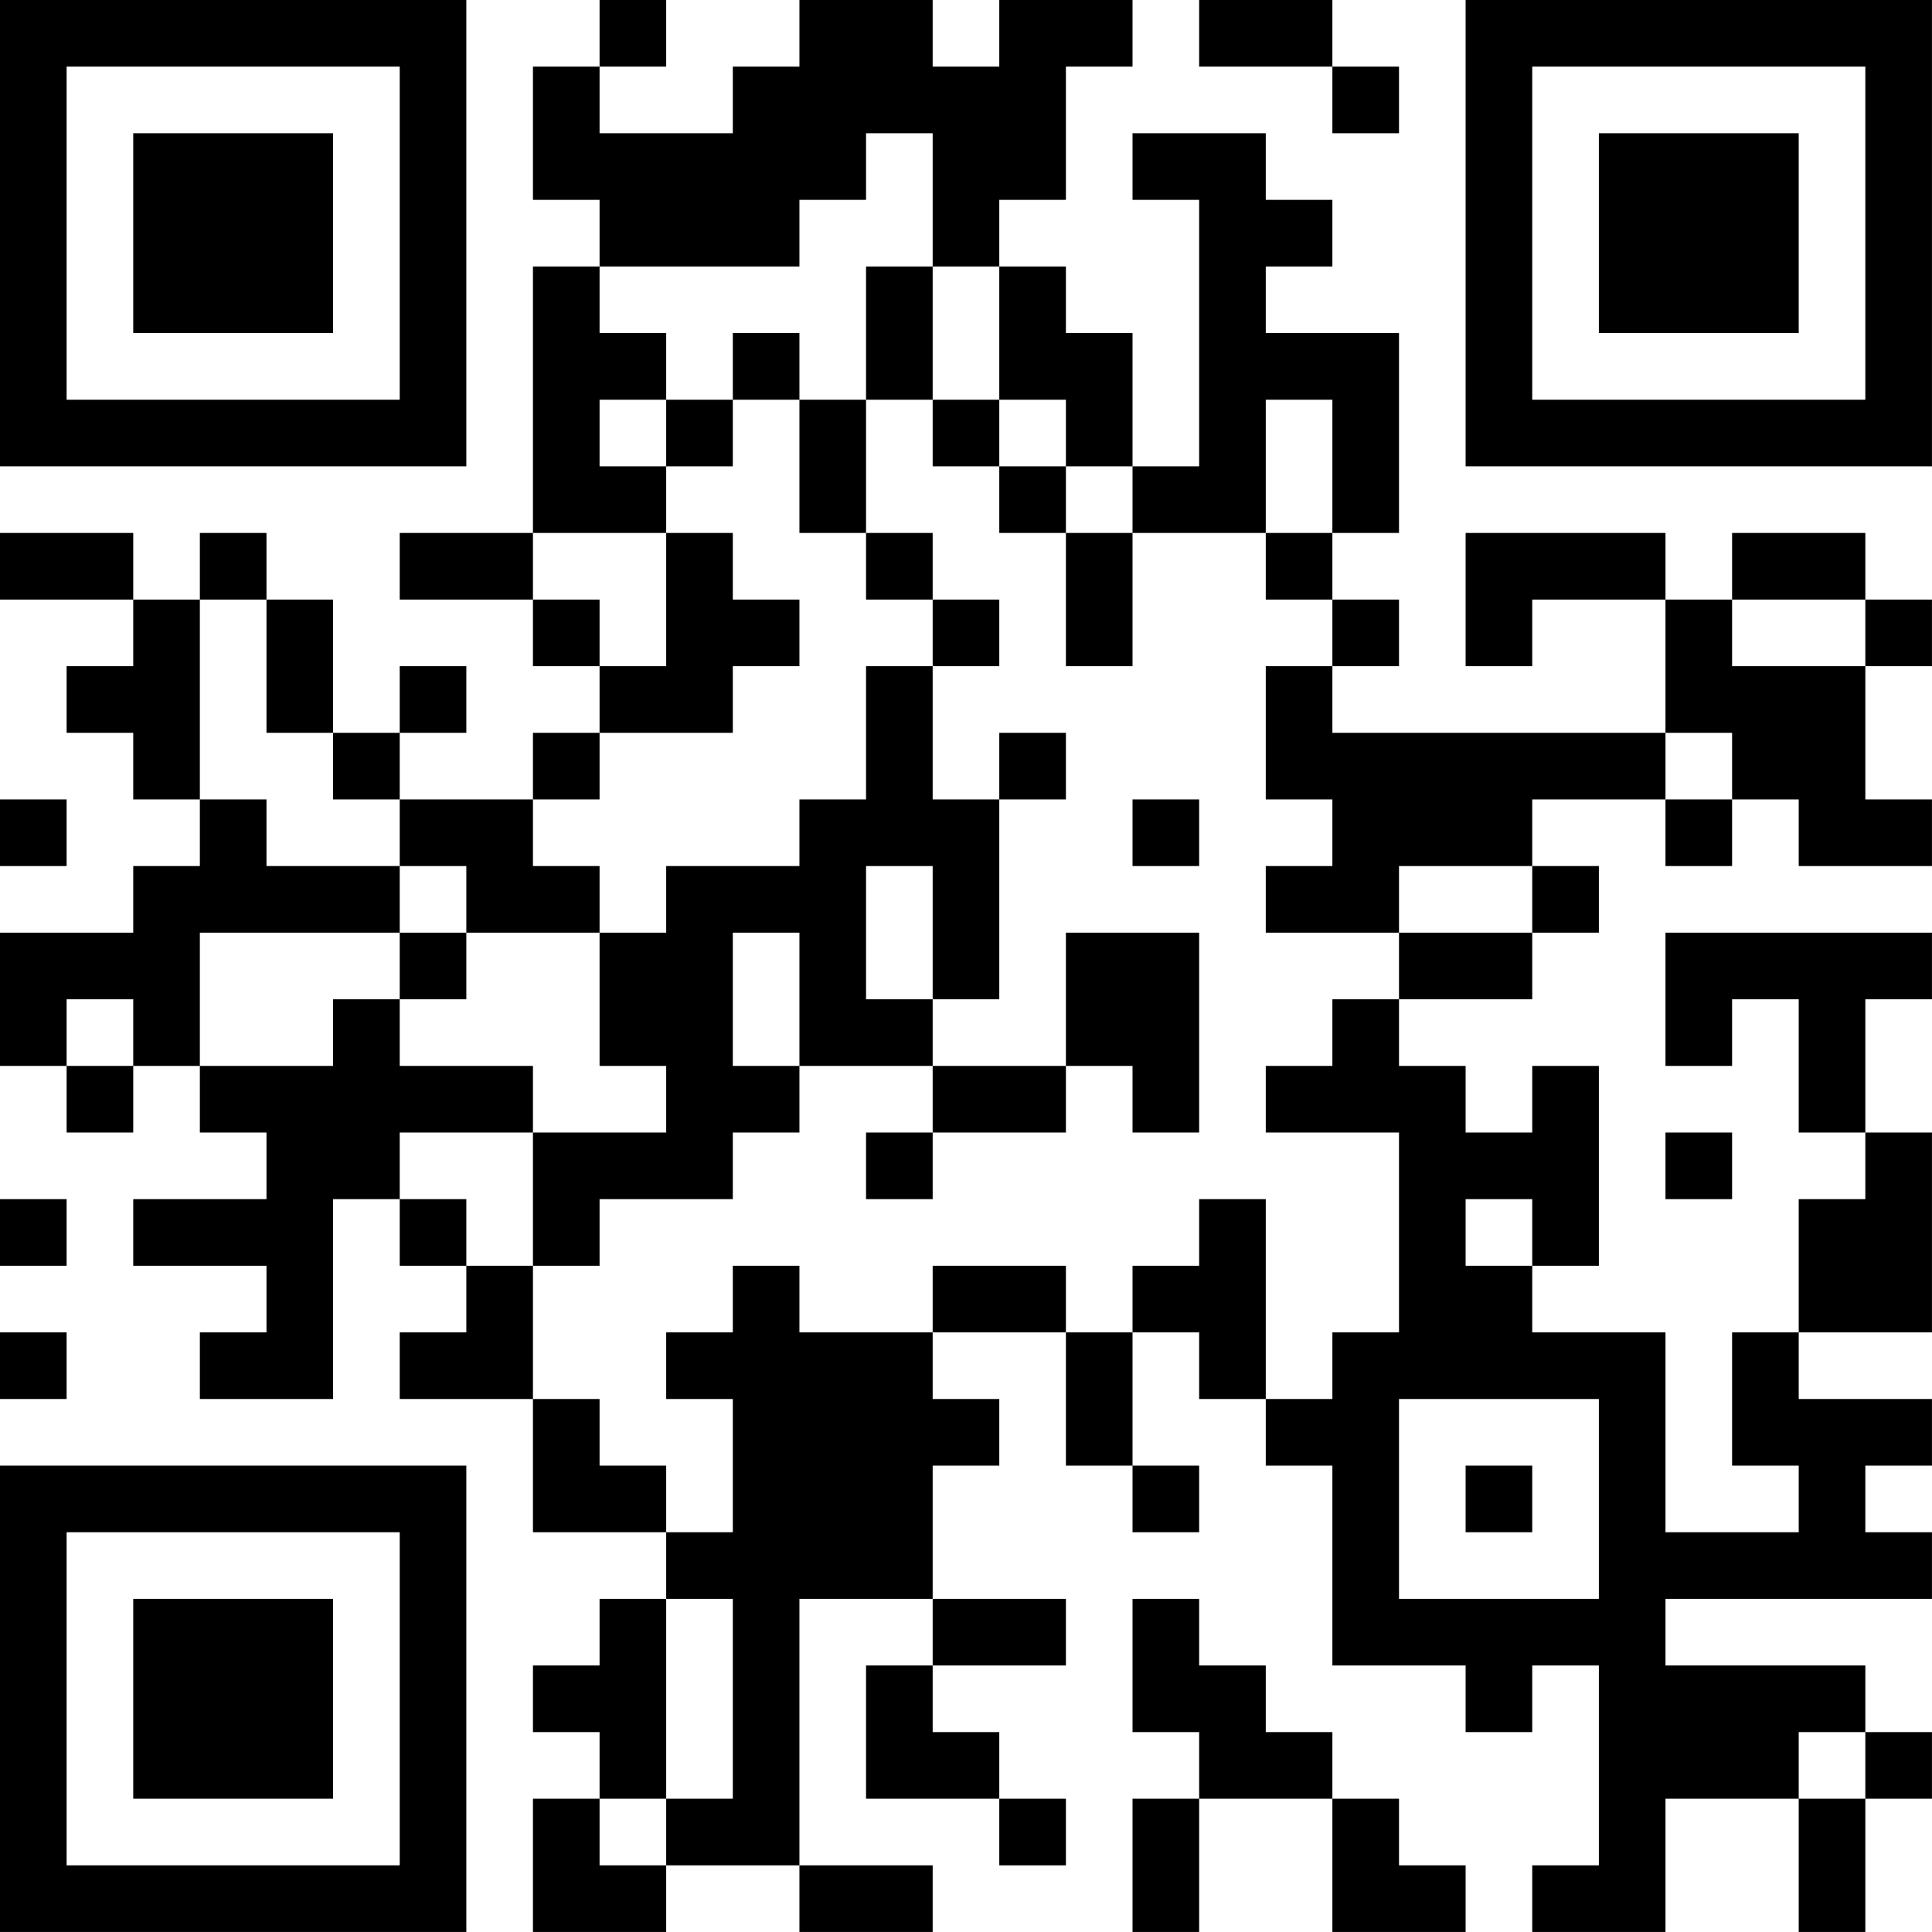 <?xml version="1.0" encoding="UTF-8"?>
<svg xmlns="http://www.w3.org/2000/svg" version="1.1" width="500" height="500" viewBox="0 0 500 500"><rect x="0" y="0" width="500" height="500" fill="#ffffff"/><g transform="scale(17.241)"><g transform="translate(0,0)"><path fill-rule="evenodd" d="M9 0L9 1L8 1L8 3L9 3L9 4L8 4L8 8L6 8L6 9L8 9L8 10L9 10L9 11L8 11L8 12L6 12L6 11L7 11L7 10L6 10L6 11L5 11L5 9L4 9L4 8L3 8L3 9L2 9L2 8L0 8L0 9L2 9L2 10L1 10L1 11L2 11L2 12L3 12L3 13L2 13L2 14L0 14L0 16L1 16L1 17L2 17L2 16L3 16L3 17L4 17L4 18L2 18L2 19L4 19L4 20L3 20L3 21L5 21L5 18L6 18L6 19L7 19L7 20L6 20L6 21L8 21L8 23L10 23L10 24L9 24L9 25L8 25L8 26L9 26L9 27L8 27L8 29L10 29L10 28L12 28L12 29L14 29L14 28L12 28L12 24L14 24L14 25L13 25L13 27L15 27L15 28L16 28L16 27L15 27L15 26L14 26L14 25L16 25L16 24L14 24L14 22L15 22L15 21L14 21L14 20L16 20L16 22L17 22L17 23L18 23L18 22L17 22L17 20L18 20L18 21L19 21L19 22L20 22L20 25L22 25L22 26L23 26L23 25L24 25L24 28L23 28L23 29L25 29L25 27L27 27L27 29L28 29L28 27L29 27L29 26L28 26L28 25L25 25L25 24L29 24L29 23L28 23L28 22L29 22L29 21L27 21L27 20L29 20L29 17L28 17L28 15L29 15L29 14L25 14L25 16L26 16L26 15L27 15L27 17L28 17L28 18L27 18L27 20L26 20L26 22L27 22L27 23L25 23L25 20L23 20L23 19L24 19L24 16L23 16L23 17L22 17L22 16L21 16L21 15L23 15L23 14L24 14L24 13L23 13L23 12L25 12L25 13L26 13L26 12L27 12L27 13L29 13L29 12L28 12L28 10L29 10L29 9L28 9L28 8L26 8L26 9L25 9L25 8L22 8L22 10L23 10L23 9L25 9L25 11L20 11L20 10L21 10L21 9L20 9L20 8L21 8L21 5L19 5L19 4L20 4L20 3L19 3L19 2L17 2L17 3L18 3L18 7L17 7L17 5L16 5L16 4L15 4L15 3L16 3L16 1L17 1L17 0L15 0L15 1L14 1L14 0L12 0L12 1L11 1L11 2L9 2L9 1L10 1L10 0ZM18 0L18 1L20 1L20 2L21 2L21 1L20 1L20 0ZM13 2L13 3L12 3L12 4L9 4L9 5L10 5L10 6L9 6L9 7L10 7L10 8L8 8L8 9L9 9L9 10L10 10L10 8L11 8L11 9L12 9L12 10L11 10L11 11L9 11L9 12L8 12L8 13L9 13L9 14L7 14L7 13L6 13L6 12L5 12L5 11L4 11L4 9L3 9L3 12L4 12L4 13L6 13L6 14L3 14L3 16L5 16L5 15L6 15L6 16L8 16L8 17L6 17L6 18L7 18L7 19L8 19L8 21L9 21L9 22L10 22L10 23L11 23L11 21L10 21L10 20L11 20L11 19L12 19L12 20L14 20L14 19L16 19L16 20L17 20L17 19L18 19L18 18L19 18L19 21L20 21L20 20L21 20L21 17L19 17L19 16L20 16L20 15L21 15L21 14L23 14L23 13L21 13L21 14L19 14L19 13L20 13L20 12L19 12L19 10L20 10L20 9L19 9L19 8L20 8L20 6L19 6L19 8L17 8L17 7L16 7L16 6L15 6L15 4L14 4L14 2ZM13 4L13 6L12 6L12 5L11 5L11 6L10 6L10 7L11 7L11 6L12 6L12 8L13 8L13 9L14 9L14 10L13 10L13 12L12 12L12 13L10 13L10 14L9 14L9 16L10 16L10 17L8 17L8 19L9 19L9 18L11 18L11 17L12 17L12 16L14 16L14 17L13 17L13 18L14 18L14 17L16 17L16 16L17 16L17 17L18 17L18 14L16 14L16 16L14 16L14 15L15 15L15 12L16 12L16 11L15 11L15 12L14 12L14 10L15 10L15 9L14 9L14 8L13 8L13 6L14 6L14 7L15 7L15 8L16 8L16 10L17 10L17 8L16 8L16 7L15 7L15 6L14 6L14 4ZM26 9L26 10L28 10L28 9ZM25 11L25 12L26 12L26 11ZM0 12L0 13L1 13L1 12ZM17 12L17 13L18 13L18 12ZM13 13L13 15L14 15L14 13ZM6 14L6 15L7 15L7 14ZM11 14L11 16L12 16L12 14ZM1 15L1 16L2 16L2 15ZM25 17L25 18L26 18L26 17ZM0 18L0 19L1 19L1 18ZM22 18L22 19L23 19L23 18ZM0 20L0 21L1 21L1 20ZM21 21L21 24L24 24L24 21ZM22 22L22 23L23 23L23 22ZM10 24L10 27L9 27L9 28L10 28L10 27L11 27L11 24ZM17 24L17 26L18 26L18 27L17 27L17 29L18 29L18 27L20 27L20 29L22 29L22 28L21 28L21 27L20 27L20 26L19 26L19 25L18 25L18 24ZM27 26L27 27L28 27L28 26ZM0 0L0 7L7 7L7 0ZM1 1L1 6L6 6L6 1ZM2 2L2 5L5 5L5 2ZM22 0L22 7L29 7L29 0ZM23 1L23 6L28 6L28 1ZM24 2L24 5L27 5L27 2ZM0 22L0 29L7 29L7 22ZM1 23L1 28L6 28L6 23ZM2 24L2 27L5 27L5 24Z" fill="#000000"/></g></g></svg>
